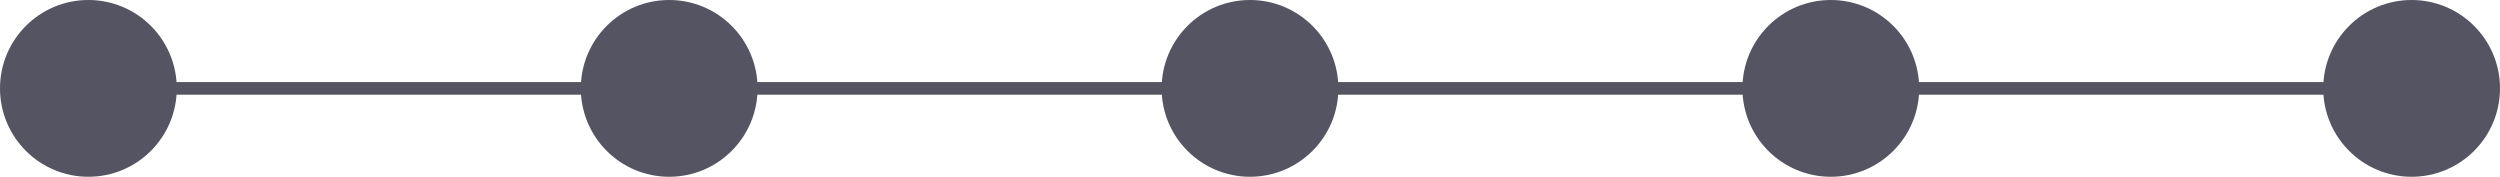 <svg width="198" height="14" viewBox="0 0 198 14" version="1.1" xmlns="http://www.w3.org/2000/svg" xmlns:xlink="http://www.w3.org/1999/xlink">
<title>steps-5</title>
<desc>Created using Figma</desc>
<g id="Canvas" transform="translate(-6316 -590)">
<g id="steps-5">
<g id="Vector">
<use xlink:href="#path0_stroke" transform="translate(6323.5 597)" fill="#545462"/>
</g>
<g id="Ellipse 2">
<use xlink:href="#path1_fill" transform="translate(6316 590)" fill="#545462"/>
</g>
<g id="Ellipse 2.1">
<use xlink:href="#path1_fill" transform="translate(6362 590)" fill="#545462"/>
<mask id="mask0_outline_ins">
<use xlink:href="#path1_fill" fill="white" transform="translate(6362 590)"/>
</mask>
<g mask="url(#mask0_outline_ins)">
<use xlink:href="#path2_stroke_2x" transform="translate(6362 590)" fill="#545462"/>
</g>
</g>
<g id="Ellipse 2.2">
<use xlink:href="#path1_fill" transform="translate(6408 590)" fill="#545462"/>
<mask id="mask1_outline_ins">
<use xlink:href="#path1_fill" fill="white" transform="translate(6408 590)"/>
</mask>
<g mask="url(#mask1_outline_ins)">
<use xlink:href="#path2_stroke_2x" transform="translate(6408 590)" fill="#545462"/>
</g>
</g>
<g id="Ellipse 2.3">
<use xlink:href="#path1_fill" transform="translate(6454 590)" fill="#545462"/>
<mask id="mask2_outline_ins">
<use xlink:href="#path1_fill" fill="white" transform="translate(6454 590)"/>
</mask>
<g mask="url(#mask2_outline_ins)">
<use xlink:href="#path2_stroke_2x" transform="translate(6454 590)" fill="#545462"/>
</g>
</g>
<g id="Ellipse 2.4">
<use xlink:href="#path1_fill" transform="translate(6500 590)" fill="#545462"/>
<mask id="mask3_outline_ins">
<use xlink:href="#path1_fill" fill="white" transform="translate(6500 590)"/>
</mask>
<g mask="url(#mask3_outline_ins)">
<use xlink:href="#path2_stroke_2x" transform="translate(6500 590)" fill="#545462"/>
</g>
</g>
</g>
</g>
<defs>
<path id="path0_stroke" d="M 0 0.5L 183 0.5L 183 -0.5L 0 -0.5L 0 0.5Z"/>
<path id="path1_fill" d="M 14 7C 14 10.866 10.866 14 7 14C 3.134 14 0 10.866 0 7C 0 3.134 3.134 0 7 0C 10.866 0 14 3.134 14 7Z"/>
<path id="path2_stroke_2x" d="M 13 7C 13 10.314 10.314 13 7 13L 7 15C 11.418 15 15 11.418 15 7L 13 7ZM 7 13C 3.686 13 1 10.314 1 7L -1 7C -1 11.418 2.582 15 7 15L 7 13ZM 1 7C 1 3.686 3.686 1 7 1L 7 -1C 2.582 -1 -1 2.582 -1 7L 1 7ZM 7 1C 10.314 1 13 3.686 13 7L 15 7C 15 2.582 11.418 -1 7 -1L 7 1Z"/>
</defs>
</svg>
